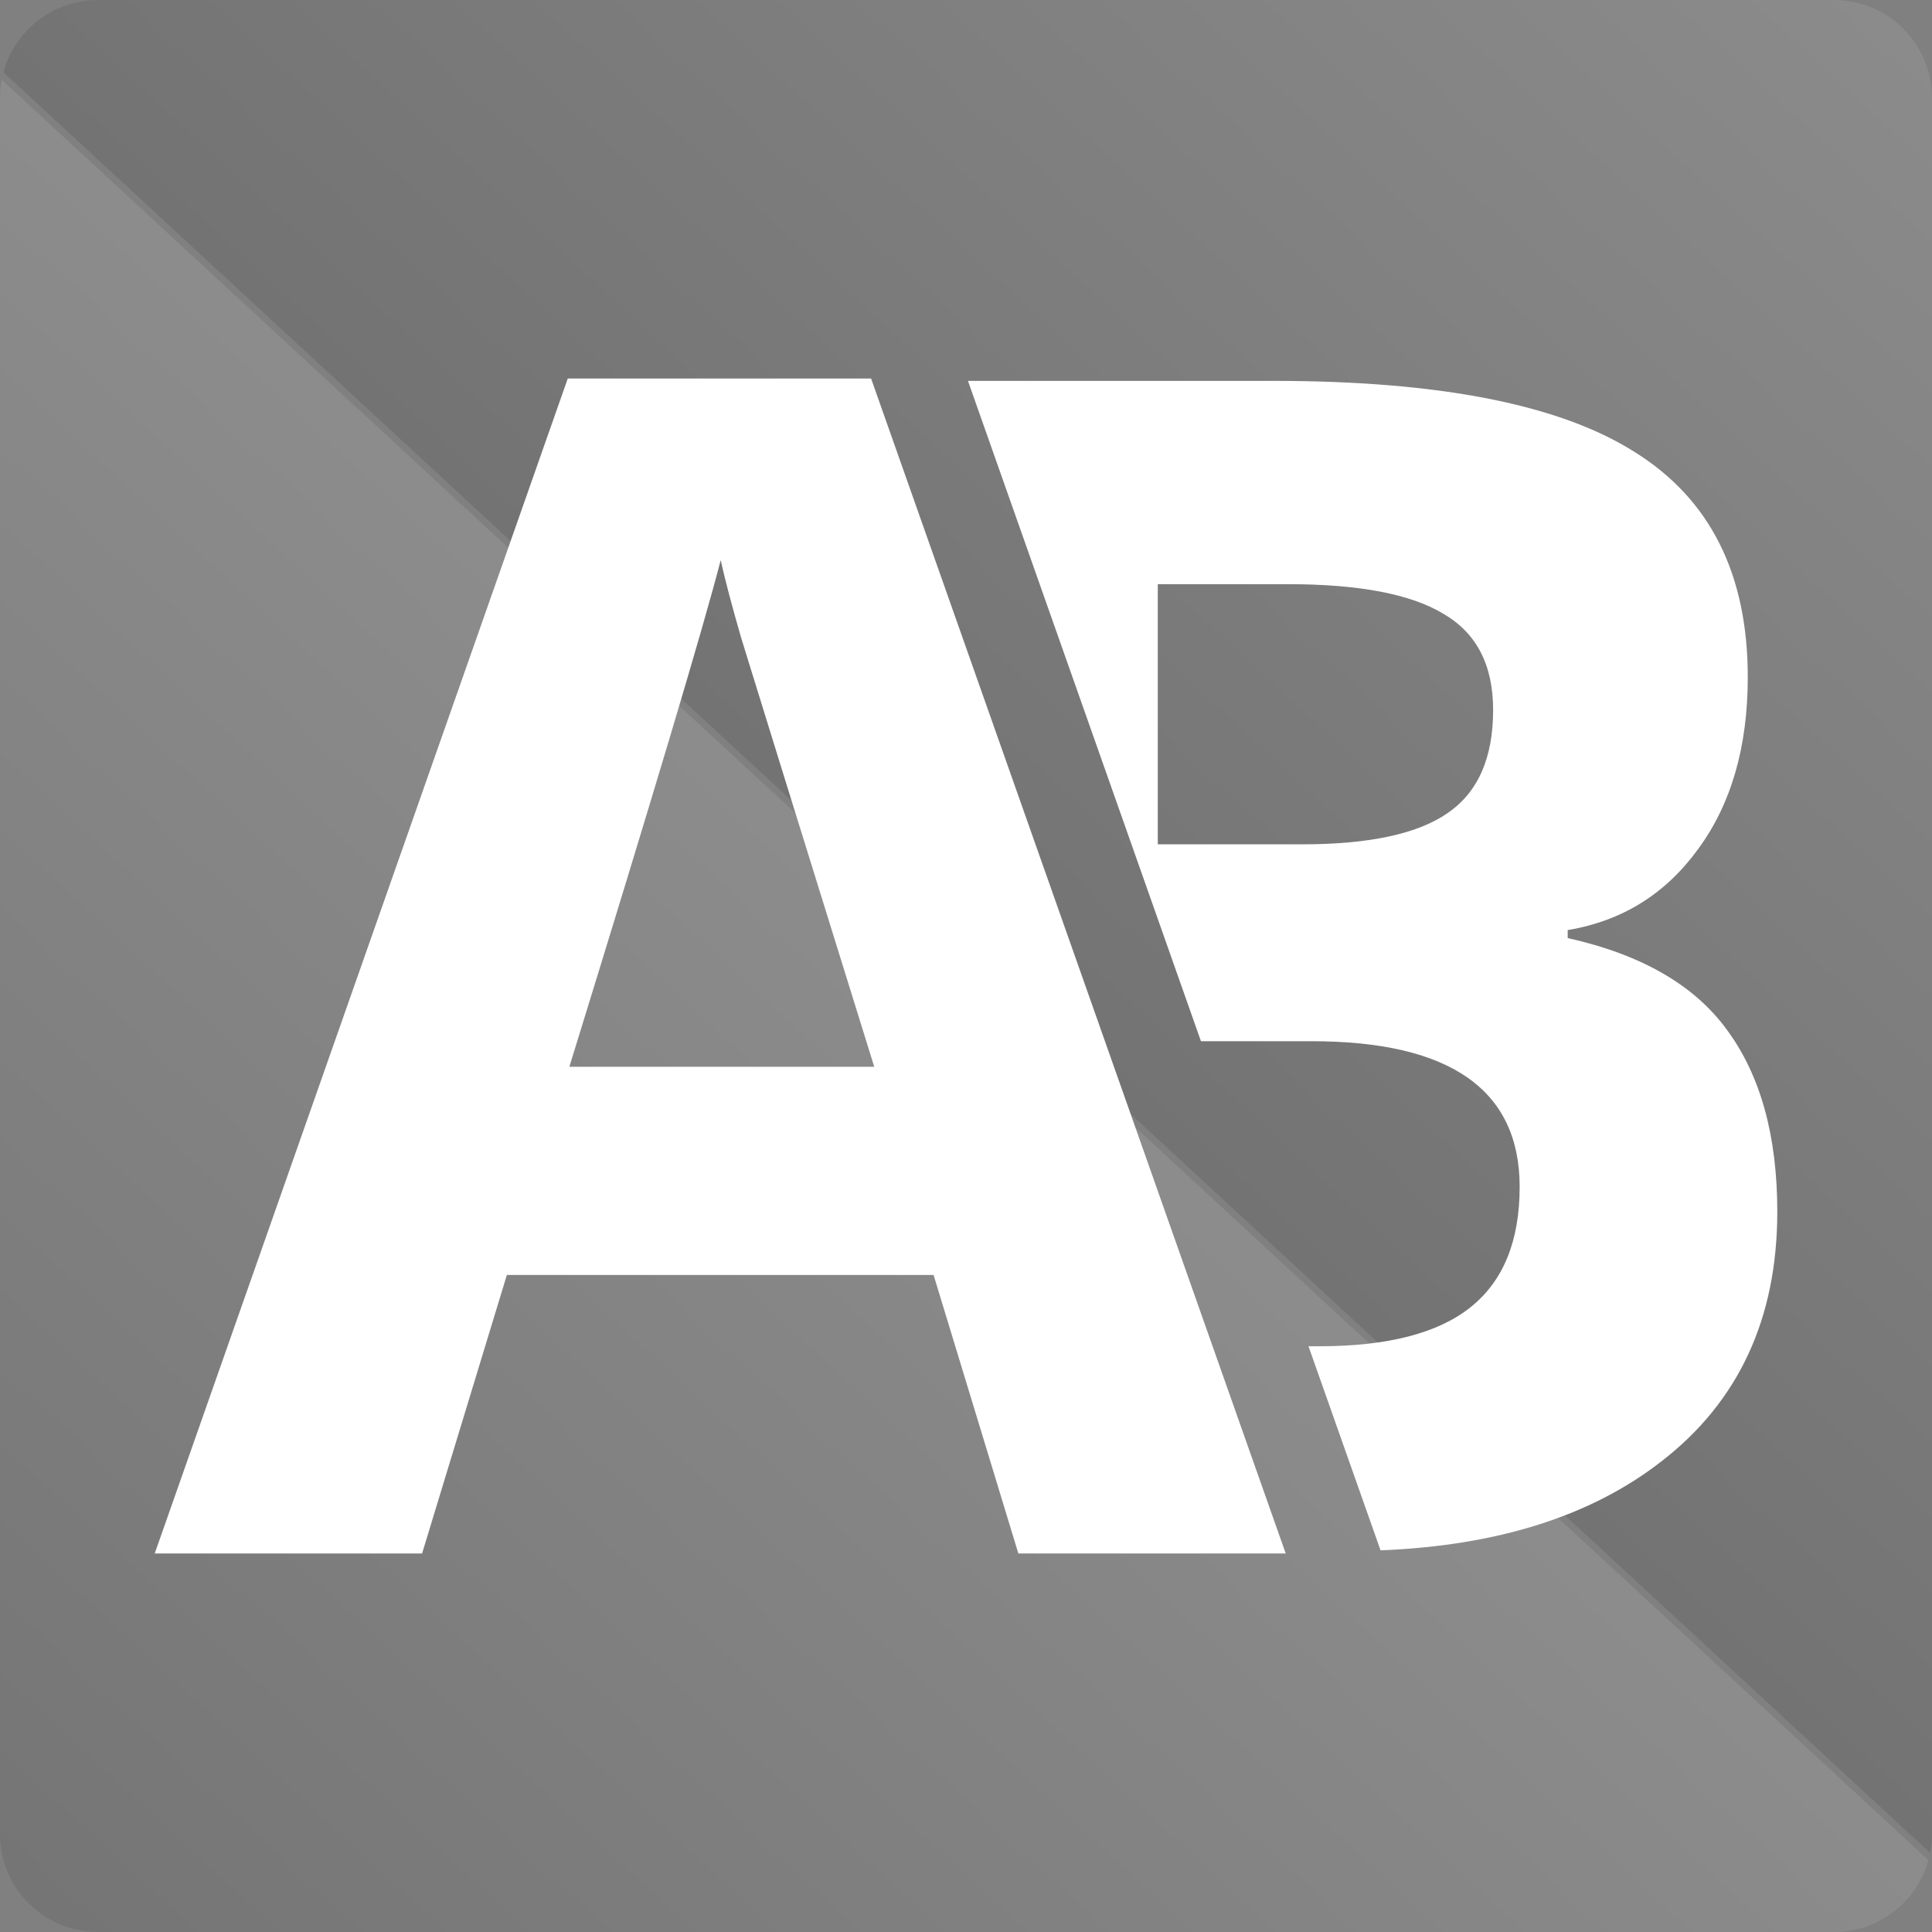 <?xml version="1.0" encoding="UTF-8" standalone="no"?>
<!-- Created with Inkscape (http://www.inkscape.org/) -->

<svg
   xmlns:dc="http://purl.org/dc/elements/1.1/"
   xmlns:cc="http://creativecommons.org/ns#"
   xmlns:rdf="http://www.w3.org/1999/02/22-rdf-syntax-ns#"
   xmlns:svg="http://www.w3.org/2000/svg"
   xmlns="http://www.w3.org/2000/svg"
   xmlns:xlink="http://www.w3.org/1999/xlink"
   xmlns:sodipodi="http://sodipodi.sourceforge.net/DTD/sodipodi-0.dtd"
   xmlns:inkscape="http://www.inkscape.org/namespaces/inkscape"
   width="512"
   height="512"
   id="svg2"
   version="1.1"
   inkscape:version="0.48.5 r10040"
   sodipodi:docname="ardis-builder-small.svg">
  <rect width="100%" height="100%" fill="#808080" stroke="none"/>
  <sodipodi:namedview
     id="base"
     pagecolor="#ffffff"
     bordercolor="#666666"
     borderopacity="1.0"
     inkscape:pageopacity="0.0"
     inkscape:pageshadow="2"
     inkscape:zoom="0.35"
     inkscape:cx="190.09811"
     inkscape:cy="340.62056"
     inkscape:document-units="px"
     inkscape:current-layer="layer1"
     showgrid="false"
     inkscape:window-width="1306"
     inkscape:window-height="706"
     inkscape:window-x="56"
     inkscape:window-y="26"
     inkscape:window-maximized="1"
     showguides="true"
     inkscape:guide-bbox="true" />
  <defs
     id="defs4">
    <linearGradient
       id="linearGradient5794">
      <stop
         id="stop5796"
         offset="0"
         style="stop-color:#000000;stop-opacity:1;" />
      <stop
         id="stop5798"
         offset="1"
         style="stop-color:#ffffff;stop-opacity:1;" />
    </linearGradient>
    <linearGradient
       id="linearGradient5786">
      <stop
         id="stop5788"
         offset="0"
         style="stop-color:#ffffff;stop-opacity:1;" />
      <stop
         id="stop5790"
         offset="1"
         style="stop-color:#000000;stop-opacity:1;" />
    </linearGradient>
    <clipPath
       id="clipPath5740"
       clipPathUnits="userSpaceOnUse">
      <path
         id="path5742"
         d="m 471.946,793.414 c 0,120.897 -98.006,218.907 -218.907,218.907 -120.897,0 -218.907,-98.006 -218.907,-218.907 0,-120.897 98.006,-218.907 218.907,-218.907 120.897,0 218.907,98.006 218.907,218.907"
         inkscape:connector-curvature="0"
         style="fill:none;fill-opacity:1;fill-rule:evenodd" />
    </clipPath>
    <linearGradient
       y2="1010.474"
       x2="249.125"
       y1="794.041"
       x1="249.125"
       gradientUnits="userSpaceOnUse"
       id="linearGradient5806"
       xlink:href="#linearGradient5794"
       inkscape:collect="always" />
    <linearGradient
       y2="573.436"
       x2="244.839"
       y1="794.92"
       x1="244.839"
       gradientUnits="userSpaceOnUse"
       id="linearGradient5808"
       xlink:href="#linearGradient5786"
       inkscape:collect="always" />
    <linearGradient
       y2="1010.474"
       x2="249.125"
       y1="794.041"
       x1="249.125"
       gradientUnits="userSpaceOnUse"
       id="linearGradient6675"
       xlink:href="#linearGradient5794"
       inkscape:collect="always" />
    <linearGradient
       y2="573.436"
       x2="244.839"
       y1="794.92"
       x1="244.839"
       gradientUnits="userSpaceOnUse"
       id="linearGradient6677"
       xlink:href="#linearGradient5786"
       inkscape:collect="always" />
    <linearGradient
       gradientTransform="matrix(-1.263,-1.167,1.167,-1.263,-350.544,1553.525)"
       y2="573.436"
       x2="244.839"
       y1="794.92"
       x1="244.839"
       gradientUnits="userSpaceOnUse"
       id="linearGradient6685"
       xlink:href="#linearGradient5786"
       inkscape:collect="always" />
    <linearGradient
       gradientTransform="matrix(-1.263,-1.167,1.167,-1.263,-350.544,1553.525)"
       y2="1010.474"
       x2="249.125"
       y1="794.041"
       x1="249.125"
       gradientUnits="userSpaceOnUse"
       id="linearGradient6688"
       xlink:href="#linearGradient5794"
       inkscape:collect="always" />
    <clipPath
       clipPathUnits="userSpaceOnUse"
       id="clipPath7164">
      <g
         id="g7166">
        <path
           id="path7168"
           transform="translate(0,540.362)"
           d="M 26,0 C 13.271,0 2.741,9.073 0.469,21.125 L 511.062,492.969 C 511.675,490.75 512,488.418 512,486 L 512,26 C 512,11.603 500.397,0 486,0 L 26,0 z"
           style="font-size:medium;font-style:normal;font-variant:normal;font-weight:normal;font-stretch:normal;text-indent:0;text-align:start;text-decoration:none;line-height:normal;letter-spacing:normal;word-spacing:normal;text-transform:none;direction:ltr;block-progression:tb;writing-mode:lr-tb;text-anchor:start;baseline-shift:baseline;opacity:0.1;color:#000000;fill:url(#linearGradient7172);fill-opacity:1;stroke:none;stroke-width:1px;marker:none;visibility:visible;display:inline;overflow:visible;enable-background:accumulate;font-family:Sans;-inkscape-font-specification:Sans"
           inkscape:connector-curvature="0" />
        <path
           id="path7170"
           transform="translate(0,540.362)"
           d="M 0.906,19.156 C 0.315,21.338 0,23.627 0,26 l 0,460 c 0,14.397 11.603,26 26,26 l 460,0 c 12.674,0 23.166,-8.995 25.5,-20.969 L 0.906,19.156 z"
           style="opacity:0.1;fill:url(#linearGradient7174);fill-opacity:1;fill-rule:evenodd"
           inkscape:connector-curvature="0" />
      </g>
    </clipPath>
    <linearGradient
       inkscape:collect="always"
       xlink:href="#linearGradient5794"
       id="linearGradient7172"
       gradientUnits="userSpaceOnUse"
       gradientTransform="matrix(-1.263,-1.167,1.167,-1.263,-350.544,1553.525)"
       x1="249.125"
       y1="794.041"
       x2="249.125"
       y2="1010.474" />
    <linearGradient
       inkscape:collect="always"
       xlink:href="#linearGradient5786"
       id="linearGradient7174"
       gradientUnits="userSpaceOnUse"
       gradientTransform="matrix(-1.263,-1.167,1.167,-1.263,-350.544,1553.525)"
       x1="244.839"
       y1="794.92"
       x2="244.839"
       y2="573.436" />
  </defs>
  <g
     transform="translate(0,-540.362)"
     id="layer1"
     inkscape:groupmode="layer"
     inkscape:label="Layer 1">
    <path
       inkscape:connector-curvature="0"
       style="fill:none;fill-opacity:1;stroke:none"
       d="m 26,540.362 c -14.397,0 -26,11.603 -26,26 l 0,460 c 0,14.397 11.603,26 26,26 l 460,0 c 14.397,0 26,-11.603 26,-26 l 0,-460 c 0,-14.397 -11.603,-26 -26,-26 l -460,0 z"
       id="rect2986" />
    <path
       id="path6679"
       transform="translate(0,540.362)"
       d="M 26 0 C 11.603 0 0 11.603 0 26 L 0 486 C 0 500.397 11.603 512 26 512 L 391.438 512 L 208.75 0 L 26 0 z "
       style="font-size:medium;font-style:normal;font-variant:normal;font-weight:normal;font-stretch:normal;text-indent:0;text-align:start;text-decoration:none;line-height:normal;letter-spacing:normal;word-spacing:normal;text-transform:none;direction:ltr;block-progression:tb;writing-mode:lr-tb;text-anchor:start;baseline-shift:baseline;color:#000000;fill:none;fill-opacity:1;stroke:none;stroke-width:1px;marker:none;visibility:visible;display:inline;overflow:visible;enable-background:accumulate;font-family:Sans;-inkscape-font-specification:Sans" />
    <g
       id="g6696">
      <path
         style="font-size:medium;font-style:normal;font-variant:normal;font-weight:normal;font-stretch:normal;text-indent:0;text-align:start;text-decoration:none;line-height:normal;letter-spacing:normal;word-spacing:normal;text-transform:none;direction:ltr;block-progression:tb;writing-mode:lr-tb;text-anchor:start;baseline-shift:baseline;opacity:0.1;color:#000000;fill:url(#linearGradient6688);fill-opacity:1;stroke:none;stroke-width:1px;marker:none;visibility:visible;display:inline;overflow:visible;enable-background:accumulate;font-family:Sans;-inkscape-font-specification:Sans"
         d="M 26 0 C 13.271 0 2.741 9.073 0.469 21.125 L 511.062 492.969 C 511.675 490.75 512 488.418 512 486 L 512 26 C 512 11.603 500.397 0 486 0 L 26 0 z "
         transform="translate(0,540.362)"
         id="path5750" />
      <path
         style="opacity:0.1;fill:url(#linearGradient6685);fill-opacity:1;fill-rule:evenodd"
         d="M 0.906 19.156 C 0.315 21.338 0 23.627 0 26 L 0 486 C 0 500.397 11.603 512 26 512 L 486 512 C 498.674 512 509.166 503.005 511.5 491.031 L 0.906 19.156 z "
         transform="translate(0,540.362)"
         id="path5744" />
    </g>
    <path
       id="path6573"
       d="m 1233.732,793.414 c 0,120.897 -98.006,218.907 -218.907,218.907 -120.897,0 -218.907,-98.006 -218.907,-218.907 0,-120.897 98.006,-218.907 218.907,-218.907 120.897,0 218.907,98.006 218.907,218.907"
       inkscape:connector-curvature="0"
       style="fill:none;fill-opacity:1;fill-rule:evenodd" />
    <path
       id="path6575"
       d="m 971.974,578.706 c -100.389,19.918 -176.062,108.483 -176.062,214.719 0,120.902 98.009,218.906 218.906,218.906 37.139,0 72.109,-9.275 102.75,-25.594 L 971.974,578.706 z"
       style="font-size:medium;font-style:normal;font-variant:normal;font-weight:normal;font-stretch:normal;text-indent:0;text-align:start;text-decoration:none;line-height:normal;letter-spacing:normal;word-spacing:normal;text-transform:none;direction:ltr;block-progression:tb;writing-mode:lr-tb;text-anchor:start;baseline-shift:baseline;color:#000000;fill:none;fill-opacity:1;stroke:none;stroke-width:1px;marker:none;visibility:visible;display:inline;overflow:visible;enable-background:accumulate;font-family:Sans;-inkscape-font-specification:Sans"
       inkscape:connector-curvature="0" />
    <g
       id="g6577"
       style="opacity:0.1"
       transform="matrix(-0.734,-0.679,0.679,-0.734,662.148,1547.859)">
      <path
         id="path6579"
         d="m 34.125,792.893 c -4.22e-4,0.177 0,0.354 0,0.531 0,120.902 98.009,218.906 218.906,218.906 120.902,0 218.906,-98.009 218.906,-218.906 0,-0.177 4.2e-4,-0.354 0,-0.531 l -437.812,0 z"
         style="font-size:medium;font-style:normal;font-variant:normal;font-weight:normal;font-stretch:normal;text-indent:0;text-align:start;text-decoration:none;line-height:normal;letter-spacing:normal;word-spacing:normal;text-transform:none;direction:ltr;block-progression:tb;writing-mode:lr-tb;text-anchor:start;baseline-shift:baseline;color:#000000;fill:url(#linearGradient6675);fill-opacity:1;stroke:none;stroke-width:1px;marker:none;visibility:visible;display:inline;overflow:visible;enable-background:accumulate;font-family:Sans;-inkscape-font-specification:Sans"
         inkscape:connector-curvature="0" />
      <path
         id="path6581"
         d="m 253.031,574.518 c -120.902,0 -218.906,98.009 -218.906,218.906 0,0.157 -3.32e-4,0.311 0,0.469 l 437.812,0 c 3.3e-4,-0.157 0,-0.311 0,-0.469 0,-120.902 -98.009,-218.906 -218.906,-218.906 z"
         style="fill:url(#linearGradient6677);fill-opacity:1;fill-rule:evenodd"
         inkscape:connector-curvature="0" />
    </g>
    <g
       style="font-size:326.28px;font-style:normal;font-weight:bold;line-height:125%;letter-spacing:0px;word-spacing:0px;opacity:0.0;fill:#000000;fill-opacity:1;stroke:none;font-family:Sans;-inkscape-font-specification:Sans Bold"
       id="g6583"
       clip-path="url(#clipPath5740)"
       transform="translate(761.787,0)">
      <path
         inkscape:connector-curvature="0"
         d="m 176.734,679.425 -82.219,233.875 388.909,388.909 82.219,-233.875 z"
         id="path6585"
         style="fill:#000000" />
      <path
         inkscape:connector-curvature="0"
         d="m 94.516,913.3 53.219,0 388.909,388.909 -53.219,0 z"
         id="path6587"
         style="fill:#000000" />
      <path
         inkscape:connector-curvature="0"
         d="m 147.734,913.3 16.875,-55.438 388.909,388.909 -16.875,55.438 z"
         id="path6589"
         style="fill:#000000" />
      <path
         inkscape:connector-curvature="0"
         d="m 164.609,857.862 84.938,0 388.909,388.909 -84.938,0 z"
         id="path6591"
         style="fill:#000000" />
      <path
         inkscape:connector-curvature="0"
         d="m 249.547,857.862 16.875,55.438 388.909,388.909 -16.875,-55.438 z"
         id="path6593"
         style="fill:#000000" />
      <path
         inkscape:connector-curvature="0"
         d="m 266.422,913.3 53.219,0 388.909,388.909 -53.219,0 z"
         id="path6595"
         style="fill:#000000" />
      <path
         inkscape:connector-curvature="0"
         d="m 319.641,913.3 -82.531,-233.875 388.909,388.909 82.531,233.875 z"
         id="path6597"
         style="fill:#000000" />
      <path
         inkscape:connector-curvature="0"
         d="m 237.109,679.425 -60.375,0 388.909,388.909 60.375,0 z"
         id="path6599"
         style="fill:#000000" />
      <path
         inkscape:connector-curvature="0"
         d="m 256.391,679.893 c 15.446,43.817 30.916,87.625 46.375,131.438 l 388.909,388.909 c -15.459,-43.812 -30.929,-87.621 -46.375,-131.438 z"
         id="path6601"
         style="fill:#000000" />
      <path
         inkscape:connector-curvature="0"
         d="m 302.766,811.331 22,0 388.909,388.909 -22,0 z"
         id="path6603"
         style="fill:#000000" />
      <path
         inkscape:connector-curvature="0"
         d="m 324.766,811.331 c 16.247,6e-5 27.72,3.347 34.412,10.04 l 388.909,388.909 c -6.693,-6.692 -18.165,-10.04 -34.412,-10.04 z"
         id="path6605"
         style="fill:#000000" />
      <path
         inkscape:connector-curvature="0"
         d="m 359.178,821.371 c 4.683,4.683 7.025,11.003 7.025,18.96 l 388.909,388.909 c -6e-5,-7.957 -2.342,-14.278 -7.025,-18.96 z"
         id="path6607"
         style="fill:#000000" />
      <path
         inkscape:connector-curvature="0"
         d="m 366.203,840.331 c -1.5e-4,10.727 -3.24,18.702 -9.719,23.906 L 745.393,1253.146 c 6.479,-5.204 9.719,-13.179 9.719,-23.906 z"
         id="path6609"
         style="fill:#000000" />
      <path
         inkscape:connector-curvature="0"
         d="m 356.484,864.237 c -6.479,5.204 -16.53,7.813 -30.125,7.812 L 715.268,1260.958 c 13.595,0 23.646,-2.608 30.125,-7.812 z"
         id="path6611"
         style="fill:#000000" />
      <path
         inkscape:connector-curvature="0"
         d="m 326.359,872.05 -2.188,0 388.909,388.909 2.188,0 z"
         id="path6613"
         style="fill:#000000" />
      <path
         inkscape:connector-curvature="0"
         d="m 324.172,872.05 c 4.779,13.542 9.564,27.083 14.344,40.625 l 388.909,388.909 c -4.78,-13.542 -9.564,-27.083 -14.344,-40.625 z"
         id="path6615"
         style="fill:#000000" />
      <path
         inkscape:connector-curvature="0"
         d="m 338.516,912.675 c 23.238,-0.926 41.882,-6.804 55.875,-17.688 l 388.909,388.909 c -13.993,10.883 -32.637,16.761 -55.875,17.688 z"
         id="path6617"
         style="fill:#000000" />
      <path
         inkscape:connector-curvature="0"
         d="m 394.391,894.987 c 15.4,-11.896 23.094,-28.477 23.094,-49.719 L 806.393,1234.177 c -2e-4,21.242 -7.693,37.823 -23.094,49.719 z"
         id="path6619"
         style="fill:#000000" />
      <path
         inkscape:connector-curvature="0"
         d="m 417.484,845.268 c -2e-4,-14.976 -3.29,-26.972 -9.875,-36 L 796.518,1198.177 c 6.585,9.028 9.875,21.024 9.875,36 z"
         id="path6621"
         style="fill:#000000" />
      <path
         inkscape:connector-curvature="0"
         d="m 407.609,809.268 c -1.179,-1.643 -2.494,-3.19 -3.947,-4.642 l 388.909,388.909 c 1.452,1.452 2.768,3 3.947,4.642 z"
         id="path6623"
         style="fill:#000000" />
      <path
         inkscape:connector-curvature="0"
         d="m 403.663,804.626 c -6.528,-6.528 -15.82,-11.133 -27.897,-13.826 l 388.909,388.909 c 12.077,2.693 21.369,7.298 27.897,13.826 z"
         id="path6625"
         style="fill:#000000" />
      <path
         inkscape:connector-curvature="0"
         d="m 375.766,790.8 0,-1.594 388.909,388.909 0,1.594 z"
         id="path6627"
         style="fill:#000000" />
      <path
         inkscape:connector-curvature="0"
         d="m 375.766,789.206 c 10.833,-1.805 19.458,-7.172 25.938,-16.094 l 388.909,388.909 c -6.479,8.922 -15.104,14.288 -25.938,16.094 z"
         id="path6629"
         style="fill:#000000" />
      <path
         inkscape:connector-curvature="0"
         d="m 401.703,773.112 c 6.585,-8.922 9.906,-20.336 9.906,-34.25 L 800.518,1127.771 c -1.8e-4,13.914 -3.321,25.328 -9.906,34.25 z"
         id="path6631"
         style="fill:#000000" />
      <path
         inkscape:connector-curvature="0"
         d="m 411.609,738.862 c -1.4e-4,-16.084 -4.614,-28.744 -13.836,-37.966 l 388.909,388.909 c 9.222,9.222 13.835,21.881 13.836,37.966 z"
         id="path6633"
         style="fill:#000000" />
      <path
         inkscape:connector-curvature="0"
         d="m 397.774,700.896 c -2.531,-2.531 -5.408,-4.803 -8.633,-6.815 l 388.909,388.909 c 3.225,2.013 6.102,4.284 8.633,6.815 z"
         id="path6635"
         style="fill:#000000" />
      <path
         inkscape:connector-curvature="0"
         d="m 389.141,694.081 c -14.87,-9.453 -38.844,-14.187 -71.875,-14.188 l 388.909,388.909 c 33.031,2e-4 57.005,4.735 71.875,14.188 z"
         id="path6637"
         style="fill:#000000" />
      <path
         inkscape:connector-curvature="0"
         d="m 317.266,679.893 -60.875,0 388.909,388.909 60.875,0 z"
         id="path6639"
         style="fill:#000000" />
      <path
         inkscape:connector-curvature="0"
         d="m 207.172,715.581 c 0.85,3.824 2.213,9.04 4.125,15.625 L 600.206,1120.115 c -1.912,-6.585 -3.275,-11.801 -4.125,-15.625 z"
         id="path6641"
         style="fill:#000000" />
      <path
         inkscape:connector-curvature="0"
         d="m 211.297,731.206 c 2.018,6.585 10.824,34.981 26.438,85.219 L 626.643,1205.333 c -15.613,-50.238 -24.42,-78.633 -26.438,-85.219 z"
         id="path6643"
         style="fill:#000000" />
      <path
         inkscape:connector-curvature="0"
         d="m 237.734,816.425 -60.688,0 388.909,388.909 60.688,0 z"
         id="path6645"
         style="fill:#000000" />
      <path
         inkscape:connector-curvature="0"
         d="m 177.047,816.425 c 16.569,-53.636 26.62,-87.249 30.125,-100.844 L 596.081,1104.49 c -3.505,13.595 -13.556,47.207 -30.125,100.844 z"
         id="path6647"
         style="fill:#000000" />
      <path
         inkscape:connector-curvature="0"
         d="m 294.172,720.362 25.969,0 388.909,388.909 -25.969,0 z"
         id="path6649"
         style="fill:#000000" />
      <path
         inkscape:connector-curvature="0"
         d="m 320.141,720.362 c 14.126,1.9e-4 24.427,1.977 30.906,5.906 L 739.956,1115.177 c -6.479,-3.93 -16.78,-5.906 -30.906,-5.906 z"
         id="path6651"
         style="fill:#000000" />
      <path
         inkscape:connector-curvature="0"
         d="m 351.047,726.268 c 1.554,0.903 2.925,1.948 4.112,3.135 l 388.909,388.909 c -1.187,-1.187 -2.558,-2.232 -4.112,-3.135 z"
         id="path6653"
         style="fill:#000000" />
      <path
         inkscape:connector-curvature="0"
         d="m 355.159,729.403 c 3.842,3.842 5.762,9.175 5.763,15.99 L 749.831,1134.302 c -1.1e-4,-6.816 -1.92,-12.148 -5.763,-15.99 z"
         id="path6655"
         style="fill:#000000" />
      <path
         inkscape:connector-curvature="0"
         d="m 360.922,745.393 c -1.5e-4,9.559 -3.009,16.389 -9.062,20.531 L 740.768,1154.833 c 6.054,-4.142 9.062,-10.972 9.062,-20.531 z"
         id="path6657"
         style="fill:#000000" />
      <path
         inkscape:connector-curvature="0"
         d="m 351.859,765.925 c -5.948,4.142 -15.618,6.219 -29,6.219 L 711.768,1161.052 c 13.382,10e-5 23.052,-2.076 29,-6.219 z"
         id="path6659"
         style="fill:#000000" />
      <path
         inkscape:connector-curvature="0"
         d="m 322.859,772.143 -28.688,0 388.909,388.909 28.688,0 z"
         id="path6661"
         style="fill:#000000" />
      <path
         inkscape:connector-curvature="0"
         d="m 294.172,772.143 0,-51.781 388.909,388.909 0,51.781 z"
         id="path6663"
         style="fill:#000000" />
    </g>
    <path
       id="path6665"
       d="m 1017.787,541.362 c -140.83,0 -255,114.17 -255,255 0,140.83 114.17,255 255,255 140.83,0 255,-114.17 255,-255 0,-140.83 -114.17,-255 -255,-255 m 8.827,44.931 c 120.9,0 218.9,98 218.9,218.9 0,120.9 -98,218.9 -218.9,218.9 -120.9,0 -218.93,-98 -218.93,-218.9 0,-120.9 98.03,-218.9 218.93,-218.9"
       inkscape:connector-curvature="0"
       style="fill-opacity:0.067;fill-rule:evenodd" />
    <path
       style="fill-opacity:0.129;fill-rule:evenodd"
       inkscape:connector-curvature="0"
       d="m 1017.787,544.792 c -138.94,0 -251.57,112.63 -251.57,251.57 0,138.94 112.63,251.57 251.57,251.57 138.94,0 251.57,-112.63 251.57,-251.57 0,-138.94 -112.63,-251.57 -251.57,-251.57 m 5.885,38.556 c 120.9,0 218.9,98 218.9,218.9 0,120.9 -98,218.9 -218.9,218.9 -120.9,0 -218.93,-98 -218.93,-218.9 0,-120.9 98.03,-218.9 218.93,-218.9"
       id="path6667" />
    <path
       style="fill-opacity:0.129;fill-rule:evenodd"
       inkscape:connector-curvature="0"
       d="m 1017.787,548.722 c -136.77,0 -247.64,110.87 -247.64,247.64 0,136.77 110.87,247.64 247.64,247.64 136.77,0 247.64,-110.87 247.64,-247.64 0,-136.77 -110.87,-247.64 -247.64,-247.64 m 2.942,31.691 c 120.9,0 218.9,98 218.9,218.9 0,120.9 -98,218.9 -218.9,218.9 -120.9,0 -218.93,-98 -218.93,-218.9 0,-120.9 98.03,-218.9 218.93,-218.9"
       id="path6669" />
    <path
       id="path6671"
       d="m 1014.827,548.222 c -135.42,0 -245.19,109.78 -245.19,245.19 0,135.42 109.78,245.19 245.19,245.19 135.42,0 245.19,-109.78 245.19,-245.19 0,-135.42 -109.78,-245.19 -245.19,-245.19 z m 0,26.297 c 120.9,0 218.9,98 218.9,218.9 0,120.9 -98,218.9 -218.9,218.9 -120.9,0 -218.93,-98 -218.93,-218.9 0,-120.9 98.03,-218.9 218.93,-218.9 z"
       inkscape:connector-curvature="0"
       style="fill:#ffffff;fill-rule:evenodd;stroke:#000000;stroke-width:4.904;stroke-opacity:0.0" />
    <path
       style="font-size:326.28px;font-style:normal;font-weight:bold;line-height:125%;letter-spacing:0px;word-spacing:0px;fill:#ffffff;fill-opacity:1;stroke:none;font-family:Sans;-inkscape-font-specification:Sans Bold"
       d="m 938.521,679.425 -82.219,233.875 53.219,0 16.875,-55.438 84.937,0 16.875,55.438 53.219,0 -82.531,-233.875 -60.375,0 z m 79.656,0.469 c 15.445,43.817 30.916,87.625 46.375,131.438 l 22,0 c 27.615,1e-4 41.437,9.67 41.438,29 -2e-4,10.727 -3.24,18.702 -9.719,23.906 -6.479,5.204 -16.53,7.813 -30.125,7.812 l -2.188,0 c 4.779,13.542 9.564,27.083 14.344,40.625 23.238,-0.926 41.882,-6.804 55.875,-17.688 15.4,-11.896 23.093,-28.477 23.094,-49.719 -2e-4,-14.976 -3.29,-26.972 -9.875,-36 -6.479,-9.028 -17.081,-15.176 -31.844,-18.469 l 0,-1.594 c 10.833,-1.805 19.458,-7.172 25.938,-16.094 6.585,-8.922 9.906,-20.336 9.906,-34.25 -2e-4,-20.498 -7.493,-35.434 -22.469,-44.781 -14.87,-9.453 -38.844,-14.187 -71.875,-14.188 l -60.875,0 z m -49.219,35.688 c 0.85,3.824 2.213,9.04 4.125,15.625 2.018,6.585 10.824,34.981 26.438,85.219 l -60.688,0 c 16.569,-53.636 26.62,-87.249 30.125,-100.844 z m 87,4.781 25.969,0 c 14.126,1.9e-4 24.427,1.977 30.906,5.906 6.585,3.824 9.875,10.203 9.875,19.125 -10e-5,9.559 -3.009,16.389 -9.062,20.531 -5.948,4.142 -15.617,6.219 -29,6.219 l -28.688,0 0,-51.781 z"
       id="path6673"
       inkscape:connector-curvature="0" />
    <g
       style="font-size:326.28px;font-style:normal;font-weight:bold;line-height:125%;letter-spacing:0px;word-spacing:0px;fill:#000000;fill-opacity:1;stroke:none;font-family:Sans;-inkscape-font-specification:Sans Bold;opacity:0.0"
       id="g6847"
       clip-path="url(#clipPath7164)">
      <path
         inkscape:connector-curvature="0"
         d="M 150.466,640.672 41,952.053 429.909,1340.961 539.375,1029.581 z"
         id="path6849"
         style="fill:#000000" />
      <path
         inkscape:connector-curvature="0"
         d="m 41,952.053 70.855,0 388.909,388.909 -70.855,0 z"
         id="path6851"
         style="fill:#000000" />
      <path
         inkscape:connector-curvature="0"
         d="m 111.855,952.053 22.467,-73.809 388.909,388.909 -22.467,73.809 z"
         id="path6853"
         style="fill:#000000" />
      <path
         inkscape:connector-curvature="0"
         d="m 134.323,878.243 113.086,0 388.909,388.909 -113.086,0 z"
         id="path6855"
         style="fill:#000000" />
      <path
         inkscape:connector-curvature="0"
         d="m 247.408,878.243 22.467,73.809 388.909,388.909 -22.467,-73.809 z"
         id="path6857"
         style="fill:#000000" />
      <path
         inkscape:connector-curvature="0"
         d="m 269.876,952.053 70.855,0 388.909,388.909 -70.855,0 z"
         id="path6859"
         style="fill:#000000" />
      <path
         inkscape:connector-curvature="0"
         d="M 340.731,952.053 230.849,640.672 619.758,1029.581 729.64,1340.961 z"
         id="path6861"
         style="fill:#000000" />
      <path
         inkscape:connector-curvature="0"
         d="m 230.849,640.672 -80.383,0 388.909,388.909 80.383,0 z"
         id="path6863"
         style="fill:#000000" />
      <path
         inkscape:connector-curvature="0"
         d="m 256.52,641.296 c 20.564,58.338 41.162,116.664 61.744,174.996 l 388.909,388.909 c -20.582,-58.332 -41.179,-116.658 -61.744,-174.996 z"
         id="path6865"
         style="fill:#000000" />
      <path
         inkscape:connector-curvature="0"
         d="m 318.264,816.292 29.291,0 388.909,388.909 -29.291,0 z"
         id="path6867"
         style="fill:#000000" />
      <path
         inkscape:connector-curvature="0"
         d="m 347.554,816.292 c 21.631,8e-5 36.906,4.457 45.817,13.367 l 388.909,388.909 c -8.91,-8.91 -24.185,-13.367 -45.817,-13.367 z"
         id="path6869"
         style="fill:#000000" />
      <path
         inkscape:connector-curvature="0"
         d="m 393.371,829.659 c 6.234,6.234 9.353,14.649 9.353,25.244 l 388.909,388.909 c -8e-5,-10.594 -3.119,-19.009 -9.353,-25.244 z"
         id="path6871"
         style="fill:#000000" />
      <path
         inkscape:connector-curvature="0"
         d="m 402.724,854.902 c -1.9e-4,14.282 -4.314,24.9 -12.94,31.829 l 388.909,388.909 c 8.626,-6.929 12.939,-17.546 12.94,-31.829 z"
         id="path6873"
         style="fill:#000000" />
      <path
         inkscape:connector-curvature="0"
         d="m 389.785,886.731 c -8.626,6.929 -22.008,10.402 -40.108,10.402 l 388.909,388.909 c 18.1,10e-5 31.482,-3.472 40.108,-10.402 z"
         id="path6875"
         style="fill:#000000" />
      <path
         inkscape:connector-curvature="0"
         d="m 349.676,897.132 -2.912,0 388.909,388.909 2.912,0 z"
         id="path6877"
         style="fill:#000000" />
      <path
         inkscape:connector-curvature="0"
         d="m 346.764,897.132 c 6.363,18.03 12.733,36.058 19.097,54.088 l 388.909,388.909 c -6.364,-18.03 -12.734,-36.058 -19.097,-54.088 z"
         id="path6879"
         style="fill:#000000" />
      <path
         inkscape:connector-curvature="0"
         d="m 365.861,951.22 c 30.939,-1.233 55.762,-9.059 74.392,-23.549 l 388.909,388.909 c -18.63,14.49 -43.453,22.316 -74.392,23.549 z"
         id="path6881"
         style="fill:#000000" />
      <path
         inkscape:connector-curvature="0"
         d="M 440.253,927.671 C 460.757,911.834 471,889.758 471,861.476 l 388.909,388.909 c -2.7e-4,28.282 -10.243,50.358 -30.747,66.195 z"
         id="path6883"
         style="fill:#000000" />
      <path
         inkscape:connector-curvature="0"
         d="m 471,861.476 c -2.7e-4,-19.939 -4.38,-35.91 -13.148,-47.93 l 388.909,388.909 c 8.767,12.02 13.147,27.992 13.148,47.93 z"
         id="path6885"
         style="fill:#000000" />
      <path
         inkscape:connector-curvature="0"
         d="m 457.852,813.546 c -1.57,-2.187 -3.321,-4.247 -5.255,-6.181 l 388.909,388.909 c 1.933,1.933 3.685,3.994 5.255,6.181 z"
         id="path6887"
         style="fill:#000000" />
      <path
         inkscape:connector-curvature="0"
         d="M 452.598,807.365 C 443.906,798.673 431.535,792.542 415.456,788.956 L 804.364,1177.865 c 16.079,3.586 28.45,9.716 37.142,18.408 z"
         id="path6889"
         style="fill:#000000" />
      <path
         inkscape:connector-curvature="0"
         d="m 415.456,788.956 0,-2.122 388.909,388.909 0,2.122 z"
         id="path6891"
         style="fill:#000000" />
      <path
         inkscape:connector-curvature="0"
         d="m 415.456,786.834 c 14.423,-2.404 25.907,-9.549 34.533,-21.427 L 838.898,1154.316 c -8.626,11.879 -20.11,19.023 -34.533,21.427 z"
         id="path6893"
         style="fill:#000000" />
      <path
         inkscape:connector-curvature="0"
         d="m 449.989,765.407 c 8.767,-11.878 13.189,-27.076 13.189,-45.6 l 388.909,388.909 c -2.4e-4,18.525 -4.422,33.722 -13.189,45.6 z"
         id="path6895"
         style="fill:#000000" />
      <path
         inkscape:connector-curvature="0"
         d="m 463.178,719.807 c -1.9e-4,-21.415 -6.143,-38.27 -18.421,-50.548 l 388.909,388.909 c 12.278,12.278 18.42,29.133 18.421,50.548 z"
         id="path6897"
         style="fill:#000000" />
      <path
         inkscape:connector-curvature="0"
         d="m 444.757,669.259 c -3.369,-3.369 -7.201,-6.394 -11.494,-9.074 l 388.909,388.909 c 4.293,2.68 8.125,5.704 11.494,9.074 z"
         id="path6899"
         style="fill:#000000" />
      <path
         inkscape:connector-curvature="0"
         d="m 433.263,660.185 c -19.797,-12.585 -51.716,-18.889 -95.694,-18.889 l 388.909,388.909 c 43.978,3e-4 75.897,6.304 95.694,18.889 z"
         id="path6901"
         style="fill:#000000" />
      <path
         inkscape:connector-curvature="0"
         d="m 337.569,641.296 -81.049,0 388.909,388.909 81.049,0 z"
         id="path6903"
         style="fill:#000000" />
      <path
         inkscape:connector-curvature="0"
         d="m 190.99,688.81 c 1.131,5.091 2.947,12.036 5.492,20.803 L 585.391,1098.522 c -2.546,-8.767 -4.361,-15.712 -5.492,-20.803 z"
         id="path6905"
         style="fill:#000000" />
      <path
         inkscape:connector-curvature="0"
         d="m 196.482,709.613 c 2.687,8.768 14.412,46.574 35.199,113.46 L 620.59,1211.982 c -20.787,-66.886 -32.512,-104.692 -35.199,-113.46 z"
         id="path6907"
         style="fill:#000000" />
      <path
         inkscape:connector-curvature="0"
         d="m 231.681,823.073 -80.799,0 388.909,388.909 80.799,0 z"
         id="path6909"
         style="fill:#000000" />
      <path
         inkscape:connector-curvature="0"
         d="m 150.882,823.073 c 22.06,-71.411 35.442,-116.163 40.108,-134.263 l 388.909,388.909 c -4.667,18.101 -18.049,62.852 -40.108,134.263 z"
         id="path6911"
         style="fill:#000000" />
      <path
         inkscape:connector-curvature="0"
         d="m 306.822,695.176 34.575,0 388.909,388.909 -34.575,0 z"
         id="path6913"
         style="fill:#000000" />
      <path
         inkscape:connector-curvature="0"
         d="m 341.397,695.176 c 18.807,2.5e-4 32.522,2.632 41.149,7.864 l 388.909,388.909 c -8.626,-5.232 -22.341,-7.863 -41.149,-7.864 z"
         id="path6915"
         style="fill:#000000" />
      <path
         inkscape:connector-curvature="0"
         d="m 382.545,703.039 c 2.07,1.202 3.895,2.593 5.475,4.174 L 776.929,1096.122 c -1.581,-1.581 -3.406,-2.972 -5.475,-4.174 z"
         id="path6917"
         style="fill:#000000" />
      <path
         inkscape:connector-curvature="0"
         d="m 388.02,707.213 c 5.116,5.116 7.672,12.215 7.672,21.289 l 388.909,388.909 c -1.5e-4,-9.074 -2.557,-16.174 -7.672,-21.289 z"
         id="path6919"
         style="fill:#000000" />
      <path
         inkscape:connector-curvature="0"
         d="m 395.693,728.502 c -2e-4,12.727 -4.006,21.821 -12.066,27.335 l 388.909,388.909 c 8.06,-5.515 12.066,-14.608 12.066,-27.335 z"
         id="path6921"
         style="fill:#000000" />
      <path
         inkscape:connector-curvature="0"
         d="m 383.627,755.838 c -7.919,5.515 -20.793,8.28 -38.611,8.28 l 388.909,388.909 c 17.817,2e-4 30.691,-2.764 38.611,-8.28 z"
         id="path6923"
         style="fill:#000000" />
      <path
         inkscape:connector-curvature="0"
         d="m 345.016,764.117 -38.194,0 388.909,388.909 38.194,0 z"
         id="path6925"
         style="fill:#000000" />
      <path
         inkscape:connector-curvature="0"
         d="m 306.822,764.117 0,-68.941 388.909,388.909 0,68.942 z"
         id="path6927"
         style="fill:#000000" />
    </g>
    <path
       style="font-size:326.28px;font-style:normal;font-weight:bold;line-height:125%;letter-spacing:0px;word-spacing:0px;fill:#ffffff;fill-opacity:1;stroke:none;font-family:Sans;-inkscape-font-specification:Sans Bold"
       d="m 150.466,640.672 -109.466,311.381 70.855,0 22.467,-73.809 113.086,0 22.467,73.809 70.855,0 -109.882,-311.381 -80.383,0 z m 106.054,0.624 c 20.564,58.338 41.162,116.664 61.744,174.996 l 29.291,0 c 36.766,1.4e-4 55.17,12.874 55.17,38.611 -1.9e-4,14.282 -4.314,24.9 -12.94,31.829 -8.626,6.929 -22.008,10.402 -40.108,10.402 l -2.912,0 c 6.363,18.03 12.733,36.058 19.097,54.088 30.939,-1.233 55.762,-9.059 74.392,-23.549 20.504,-15.838 30.747,-37.914 30.747,-66.195 -2.7e-4,-19.939 -4.38,-35.91 -13.148,-47.93 -8.626,-12.02 -22.741,-20.205 -42.397,-24.589 l 0,-2.122 c 14.423,-2.404 25.907,-9.549 34.533,-21.427 8.767,-11.878 13.189,-27.076 13.189,-45.6 -2.4e-4,-27.292 -9.976,-47.177 -29.915,-59.622 -19.797,-12.585 -51.716,-18.889 -95.694,-18.889 l -81.049,0 z m -65.53,47.514 c 1.131,5.091 2.947,12.036 5.492,20.803 2.687,8.768 14.412,46.574 35.199,113.46 l -80.799,0 c 22.06,-71.411 35.442,-116.163 40.108,-134.263 z m 115.832,6.366 34.575,0 c 18.807,2.5e-4 32.522,2.632 41.149,7.864 8.767,5.091 13.147,13.585 13.148,25.463 -2e-4,12.727 -4.006,21.821 -12.066,27.335 -7.919,5.515 -20.793,8.28 -38.611,8.28 l -38.194,0 0,-68.941 z"
       id="path4130"
       inkscape:connector-curvature="0" />
  </g>
</svg>
